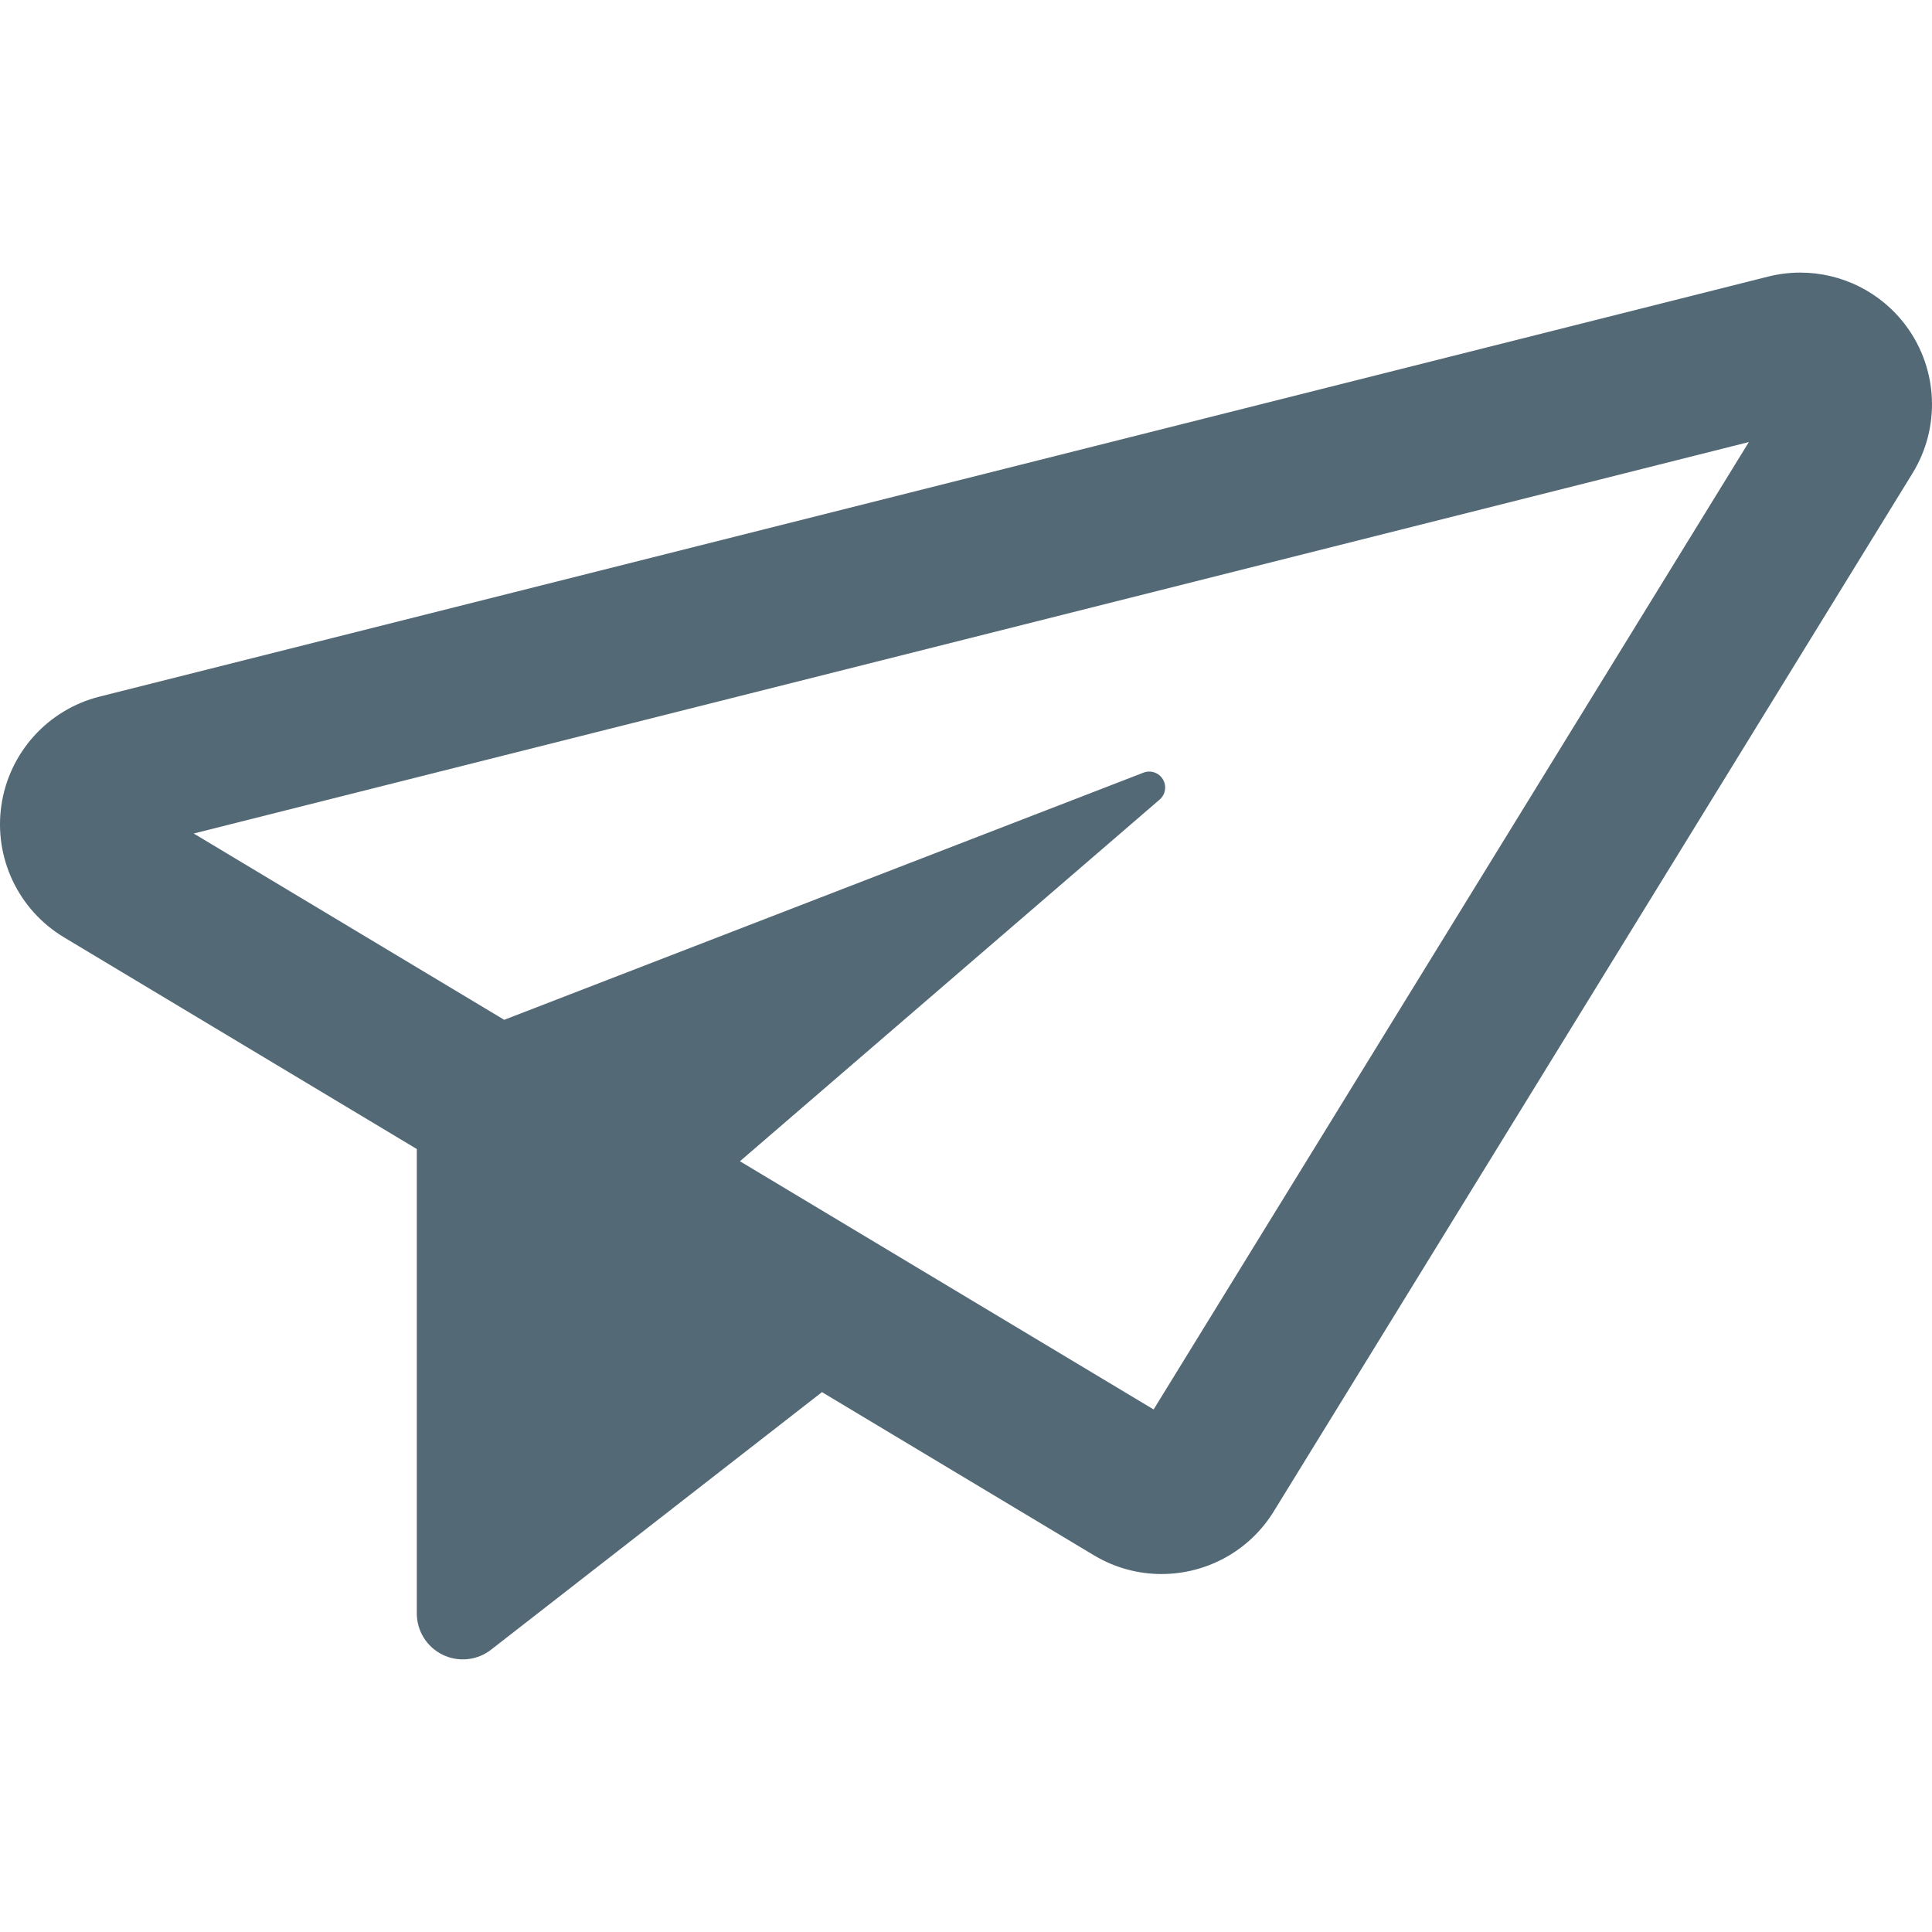 <?xml version="1.0" encoding="iso-8859-1"?>
<!-- Generator: Adobe Illustrator 18.0.0, SVG Export Plug-In . SVG Version: 6.00 Build 0)  -->
<!DOCTYPE svg PUBLIC "-//W3C//DTD SVG 1.1//EN" "http://www.w3.org/Graphics/SVG/1.1/DTD/svg11.dtd">
<svg xmlns="http://www.w3.org/2000/svg" xmlns:xlink="http://www.w3.org/1999/xlink" version="1.1" id="Capa_1" x="0px" y="0px" viewBox="0 0 493.595 493.595" style="enable-background:new 0 0 493.595 493.595;" xml:space="preserve" width="512px" height="512px">
<path d="M487.077,83.395c-6.435-8.772-16.579-13.751-27.136-13.75c-2.73,0-5.488,0.333-8.216,1.02L25.442,177.971  c-13.192,3.319-23.086,14.255-25.079,27.71c-1.989,13.456,4.315,26.787,15.979,33.784l90.143,54.086v118.643  c0,4.49,2.559,8.588,6.592,10.561c4.034,1.972,8.84,1.474,12.383-1.284l84.547-65.805l69.455,41.672  c5.419,3.252,11.388,4.801,17.284,4.801c11.308,0,22.341-5.699,28.694-16.023l163.162-265.178  C495.778,109.278,495.174,94.434,487.077,83.395z M294.73,360.095L189.042,296.68l107.223-92.395  c1.502-1.294,1.854-3.48,0.834-5.179c-1.018-1.699-3.112-2.419-4.96-1.704l-163.321,63.145L49.493,212.95l397.313-100.013  L294.73,360.095z" fill="#536976"/>
<g>
</g>
<g>
</g>
<g>
</g>
<g>
</g>
<g>
</g>
<g>
</g>
<g>
</g>
<g>
</g>
<g>
</g>
<g>
</g>
<g>
</g>
<g>
</g>
<g>
</g>
<g>
</g>
<g>
</g>
</svg>
